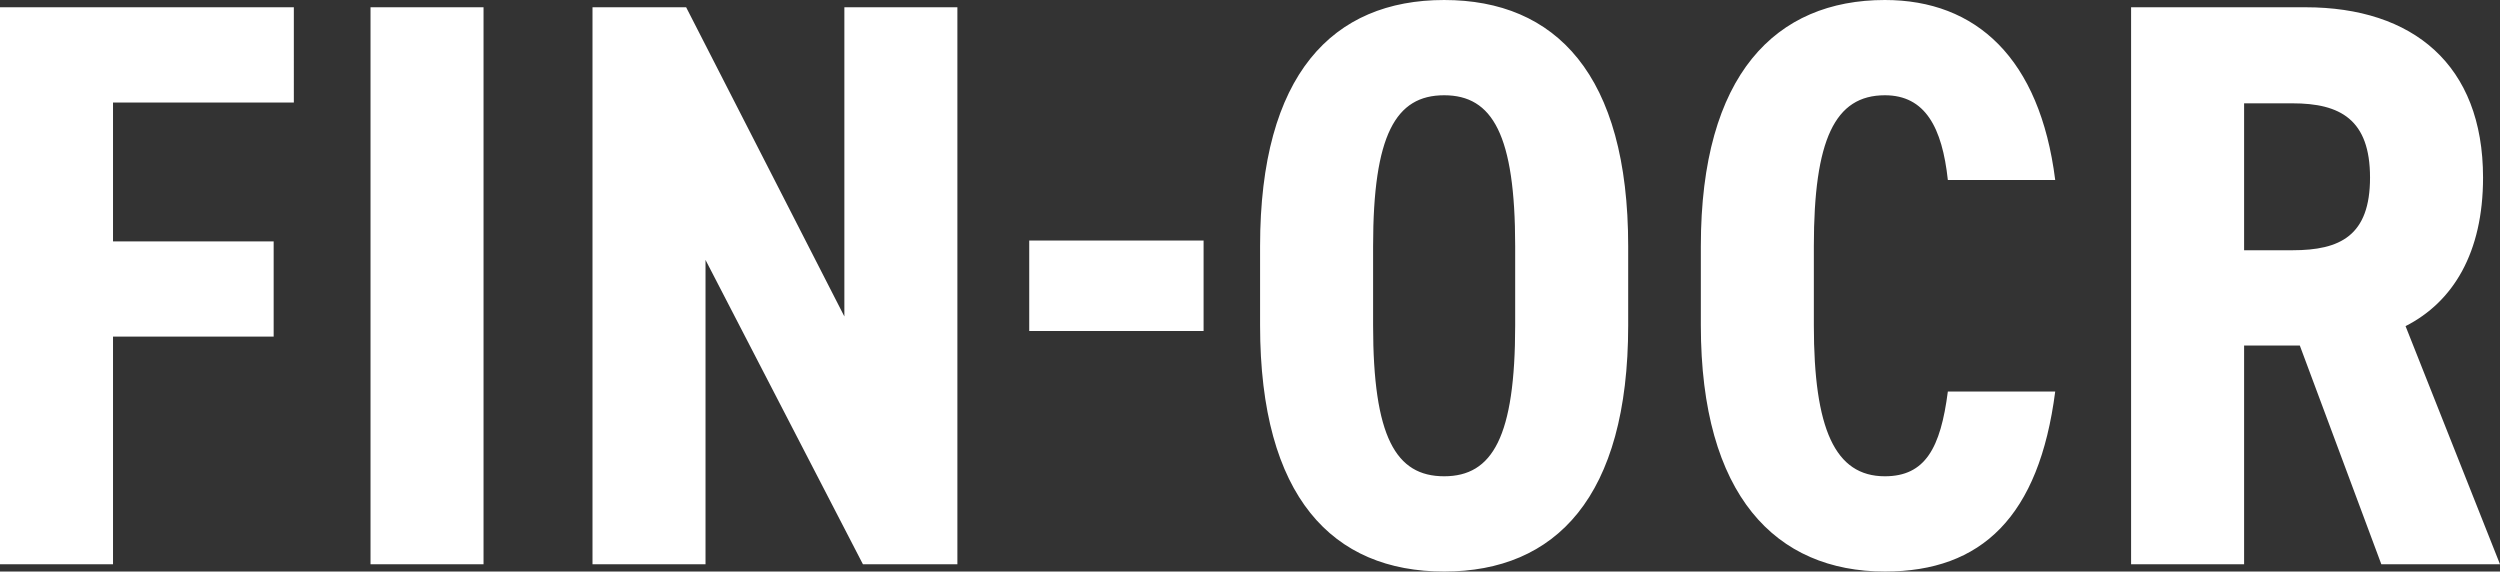 <?xml version="1.0" encoding="UTF-8"?>
<svg id="Layer_1" xmlns="http://www.w3.org/2000/svg" version="1.1" viewBox="0 0 720 164.602">
  <rect x="0" y="0" width="720" height="164.602" fill="#333333" stroke="none"/>
  <!-- Generator: Adobe Illustrator 29.5.1, SVG Export Plug-In . SVG Version: 2.1.0 Build 141)  -->
  <defs>
    <style>
      .st0 {
        fill: #fff;
      }
    </style>
  </defs>
  <path class="st0" d="M0,2.092v160.418h32.548v-65.562h46.266v-27.434h-46.266V29.526h52.078V2.092H0ZM139.258,2.092h-32.548v160.418h32.548V2.092h0ZM243.178,2.092v89.044L197.61,2.092h-26.968v160.418h32.548v-87.649l45.336,87.649h27.201V2.092h-32.549ZM296.416,95.32h50.217v-26.038h-50.217v26.038h0ZM468.918,93.693v-22.784c0-49.52-20.924-70.909-53.007-70.909s-53.008,21.389-53.008,70.909v22.784c0,49.52,20.924,70.909,53.008,70.909s53.007-21.389,53.007-70.909h0ZM395.452,93.693v-22.784c0-32.083,6.509-43.475,20.459-43.475s20.459,11.392,20.459,43.475v22.784c0,32.083-6.51,43.475-20.459,43.475s-20.459-11.392-20.459-43.475h0ZM591.902,51.845c-4.417-35.106-22.784-51.845-49.055-51.845-31.386,0-53.007,21.389-53.007,70.909v22.784c0,49.055,21.621,70.909,53.007,70.909,27.899,0,44.406-15.809,49.055-51.845h-30.921c-2.092,16.274-6.509,24.411-18.134,24.411-14.414,0-20.459-13.716-20.459-43.475v-22.784c0-30.688,6.045-43.475,20.459-43.475,11.625,0,16.507,9.3,18.134,24.411h30.921ZM720,162.51l-27.201-68.585c13.717-6.974,22.319-21.156,22.319-42.778,0-32.548-20.227-49.055-51.148-49.055h-50.217v160.418h32.548v-63.005h16.042l23.481,63.005h34.176ZM646.301,72.072V29.759h13.949c13.717,0,22.319,4.65,22.319,21.389s-8.602,20.924-22.319,20.924h-13.949Z"/>
</svg>